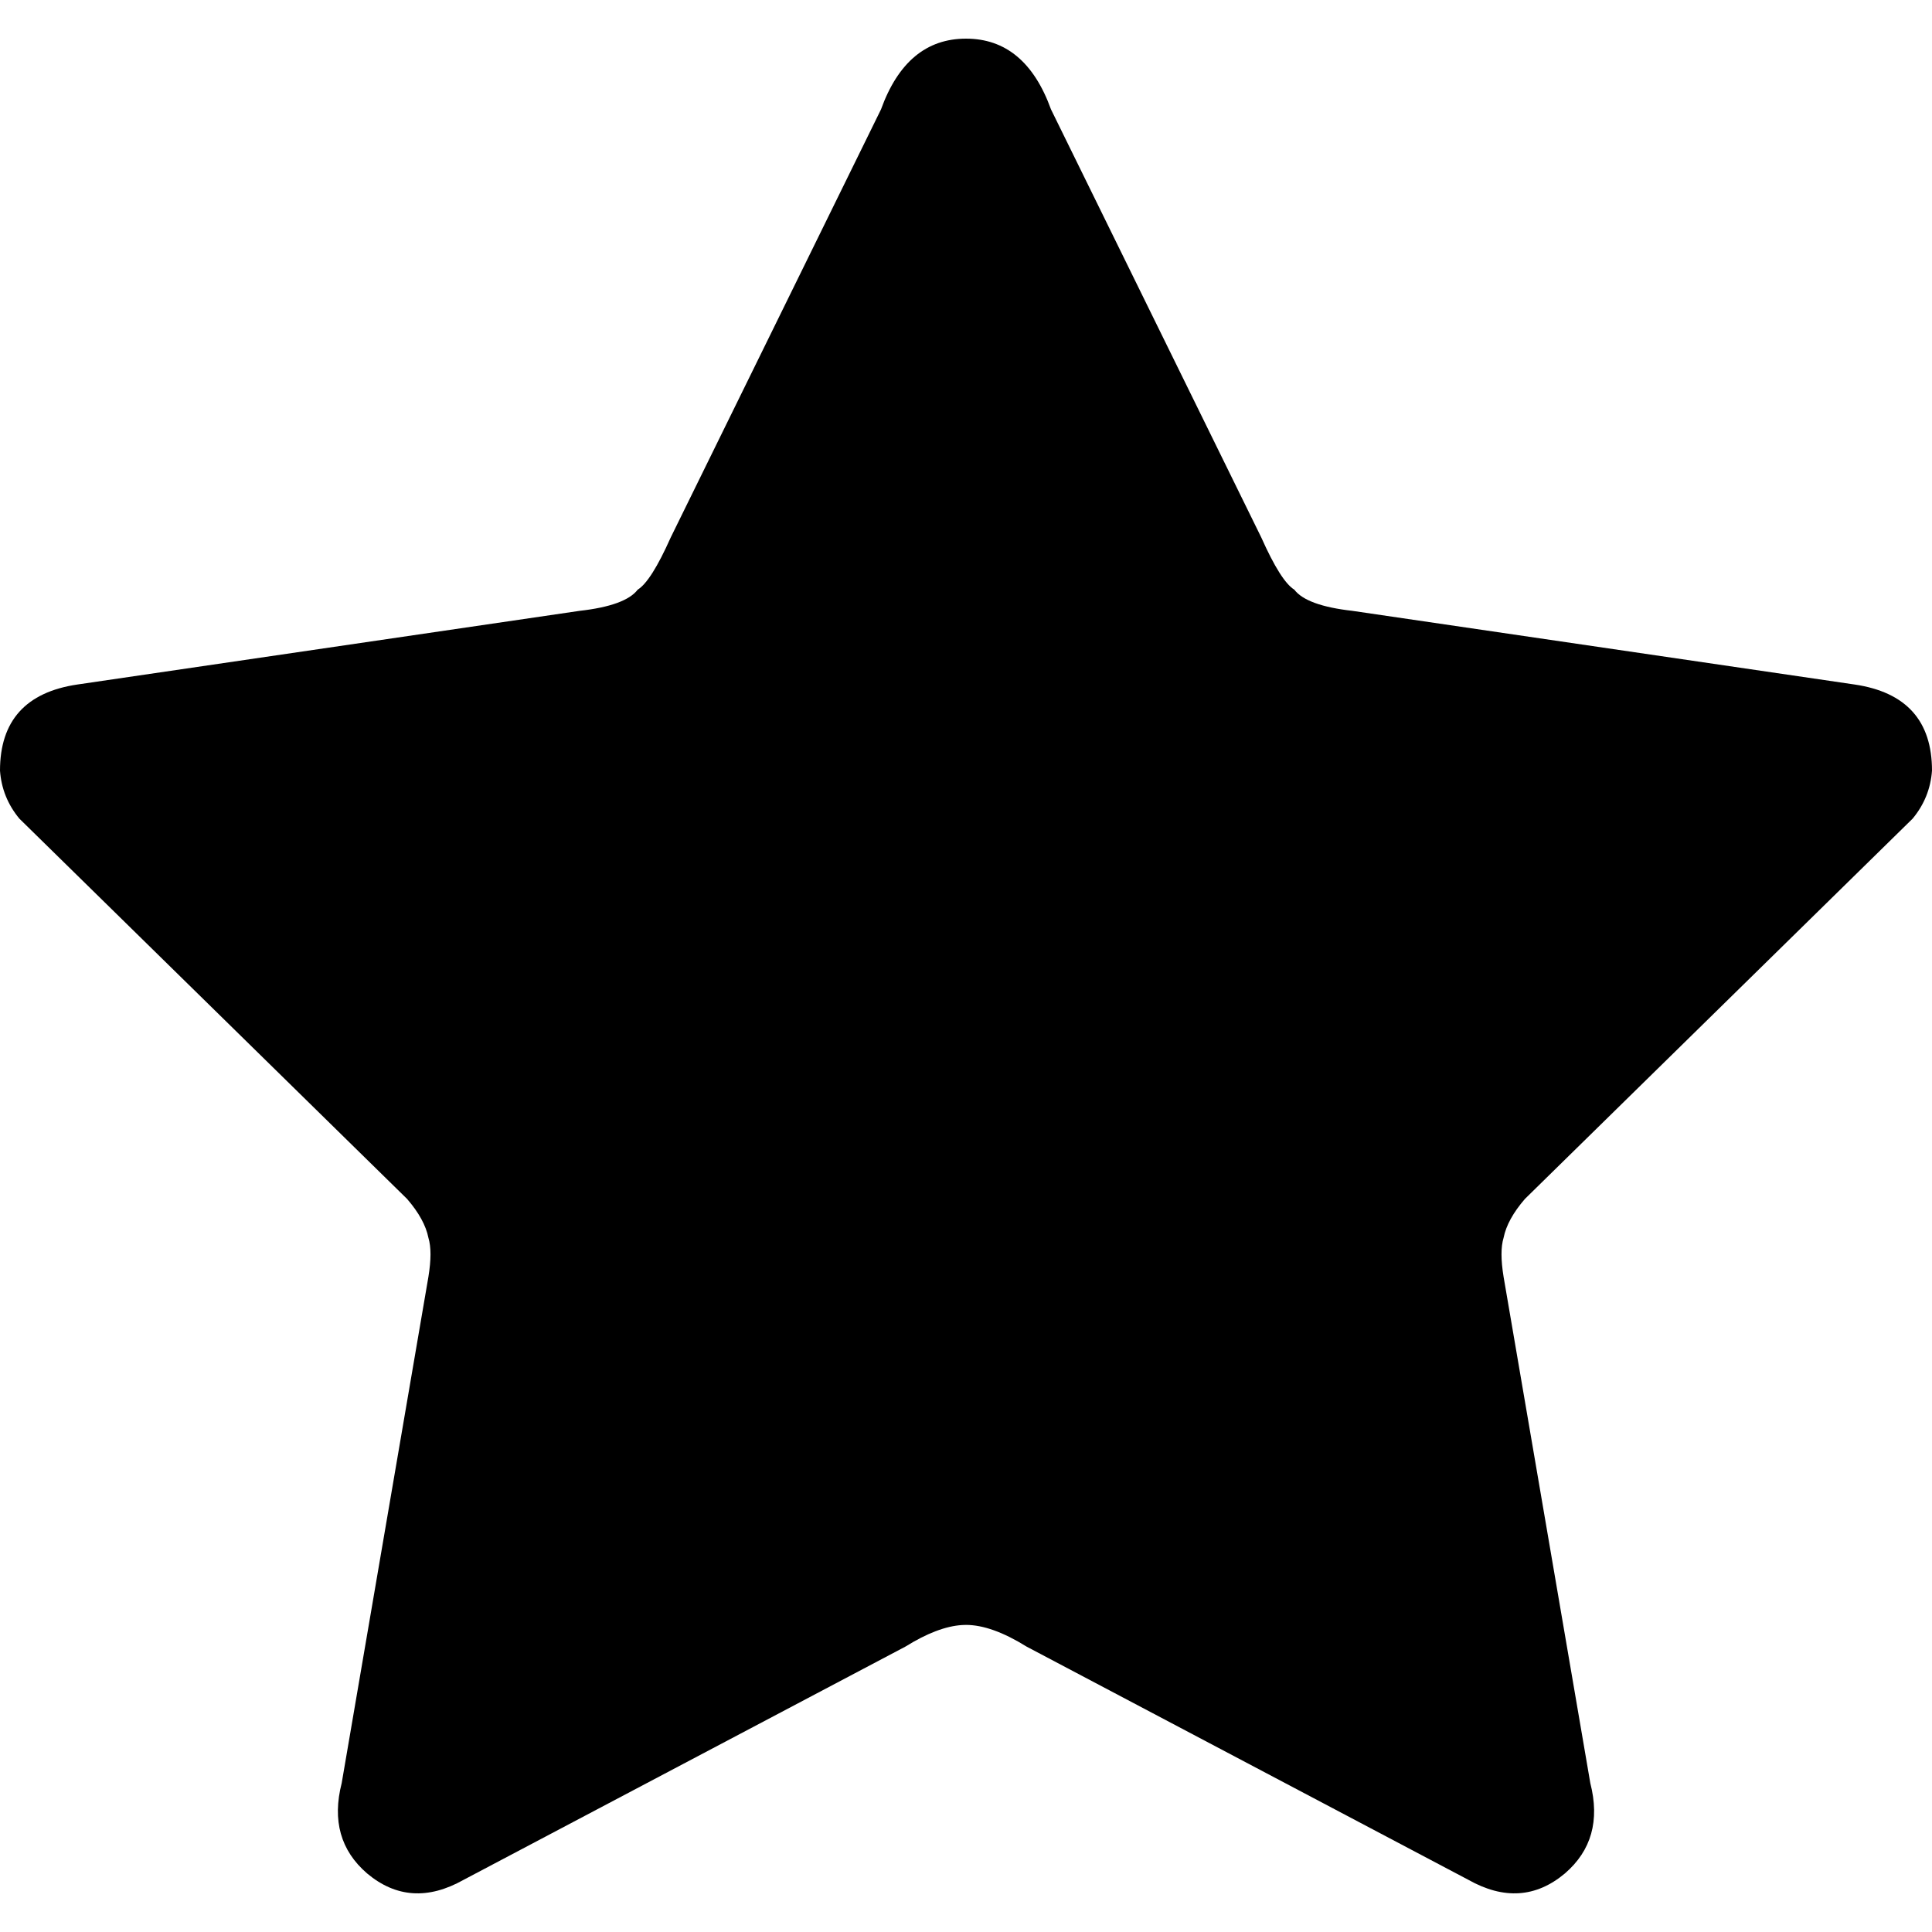 <?xml version="1.0" encoding="UTF-8"?>
<svg width="100px" height="100px" viewBox="0 0 100 100" version="1.1" xmlns="http://www.w3.org/2000/svg" xmlns:xlink="http://www.w3.org/1999/xlink">
    <title>Star</title>
    <g id="Star" stroke="none" stroke-width="1" fill="none" fill-rule="evenodd">
        <path d="M49.793,84.112 C48.951,84.165 47.975,84.537 46.862,85.229 L46.862,85.229 L24,97.298 C22.162,98.333 20.496,98.223 19,96.968 C17.629,95.787 17.191,94.228 17.686,92.293 L17.686,92.293 L22.175,66.085 C22.318,65.209 22.318,64.537 22.175,64.069 C22.048,63.432 21.68,62.761 21.069,62.055 L21.069,62.055 L1,42.37 C0.4,41.644 0.067,40.816 0,39.888 C0,37.313 1.333,35.827 4,35.431 L4,35.431 L30.003,31.617 C31.586,31.438 32.588,31.072 33.008,30.52 C33.471,30.236 34.04,29.336 34.716,27.82 L34.716,27.82 L45.6,5.663 C46.483,3.221 47.95,2 50,2 L50,2 C52.05,2 53.517,3.221 54.4,5.663 L65.284,27.82 C65.96,29.336 66.529,30.236 66.992,30.52 C67.412,31.072 68.414,31.438 69.997,31.617 L96,35.431 C98.667,35.827 100,37.313 100,39.888 C99.933,40.816 99.6,41.644 99,42.37 L78.931,62.055 C78.32,62.761 77.952,63.432 77.825,64.069 C77.682,64.537 77.682,65.209 77.825,66.085 L82.314,92.293 C82.809,94.228 82.371,95.787 81,96.968 C79.504,98.223 77.838,98.333 76,97.298 L53.138,85.229 C51.933,84.48 50.887,84.105 50,84.105 Z" id="Shadow"></path>
        <path d="M49.793,84.112 C48.951,84.165 47.975,84.537 46.862,85.229 L46.862,85.229 L24,97.298 C22.162,98.333 20.496,98.223 19,96.968 C17.629,95.787 17.191,94.228 17.686,92.293 L17.686,92.293 L22.175,66.085 C22.318,65.209 22.318,64.537 22.175,64.069 C22.048,63.432 21.68,62.761 21.069,62.055 L21.069,62.055 L1,42.37 C0.4,41.644 0.067,40.816 0,39.888 C0,37.313 1.333,35.827 4,35.431 L4,35.431 L30.003,31.617 C31.586,31.438 32.588,31.072 33.008,30.52 C33.471,30.236 34.04,29.336 34.716,27.82 L34.716,27.82 L45.6,5.663 C46.483,3.221 47.95,2 50,2 L50,2 C52.05,2 53.517,3.221 54.4,5.663 L65.284,27.82 C65.96,29.336 66.529,30.236 66.992,30.52 C67.412,31.072 68.414,31.438 69.997,31.617 L96,35.431 C98.667,35.827 100,37.313 100,39.888 C99.933,40.816 99.6,41.644 99,42.37 L78.931,62.055 C78.32,62.761 77.952,63.432 77.825,64.069 C77.682,64.537 77.682,65.209 77.825,66.085 L82.314,92.293 C82.809,94.228 82.371,95.787 81,96.968 C79.504,98.223 77.838,98.333 76,97.298 L53.138,85.229 C51.933,84.48 50.887,84.105 50,84.105 Z" id="Colour" fill="#000000"></path>
    </g>
</svg>